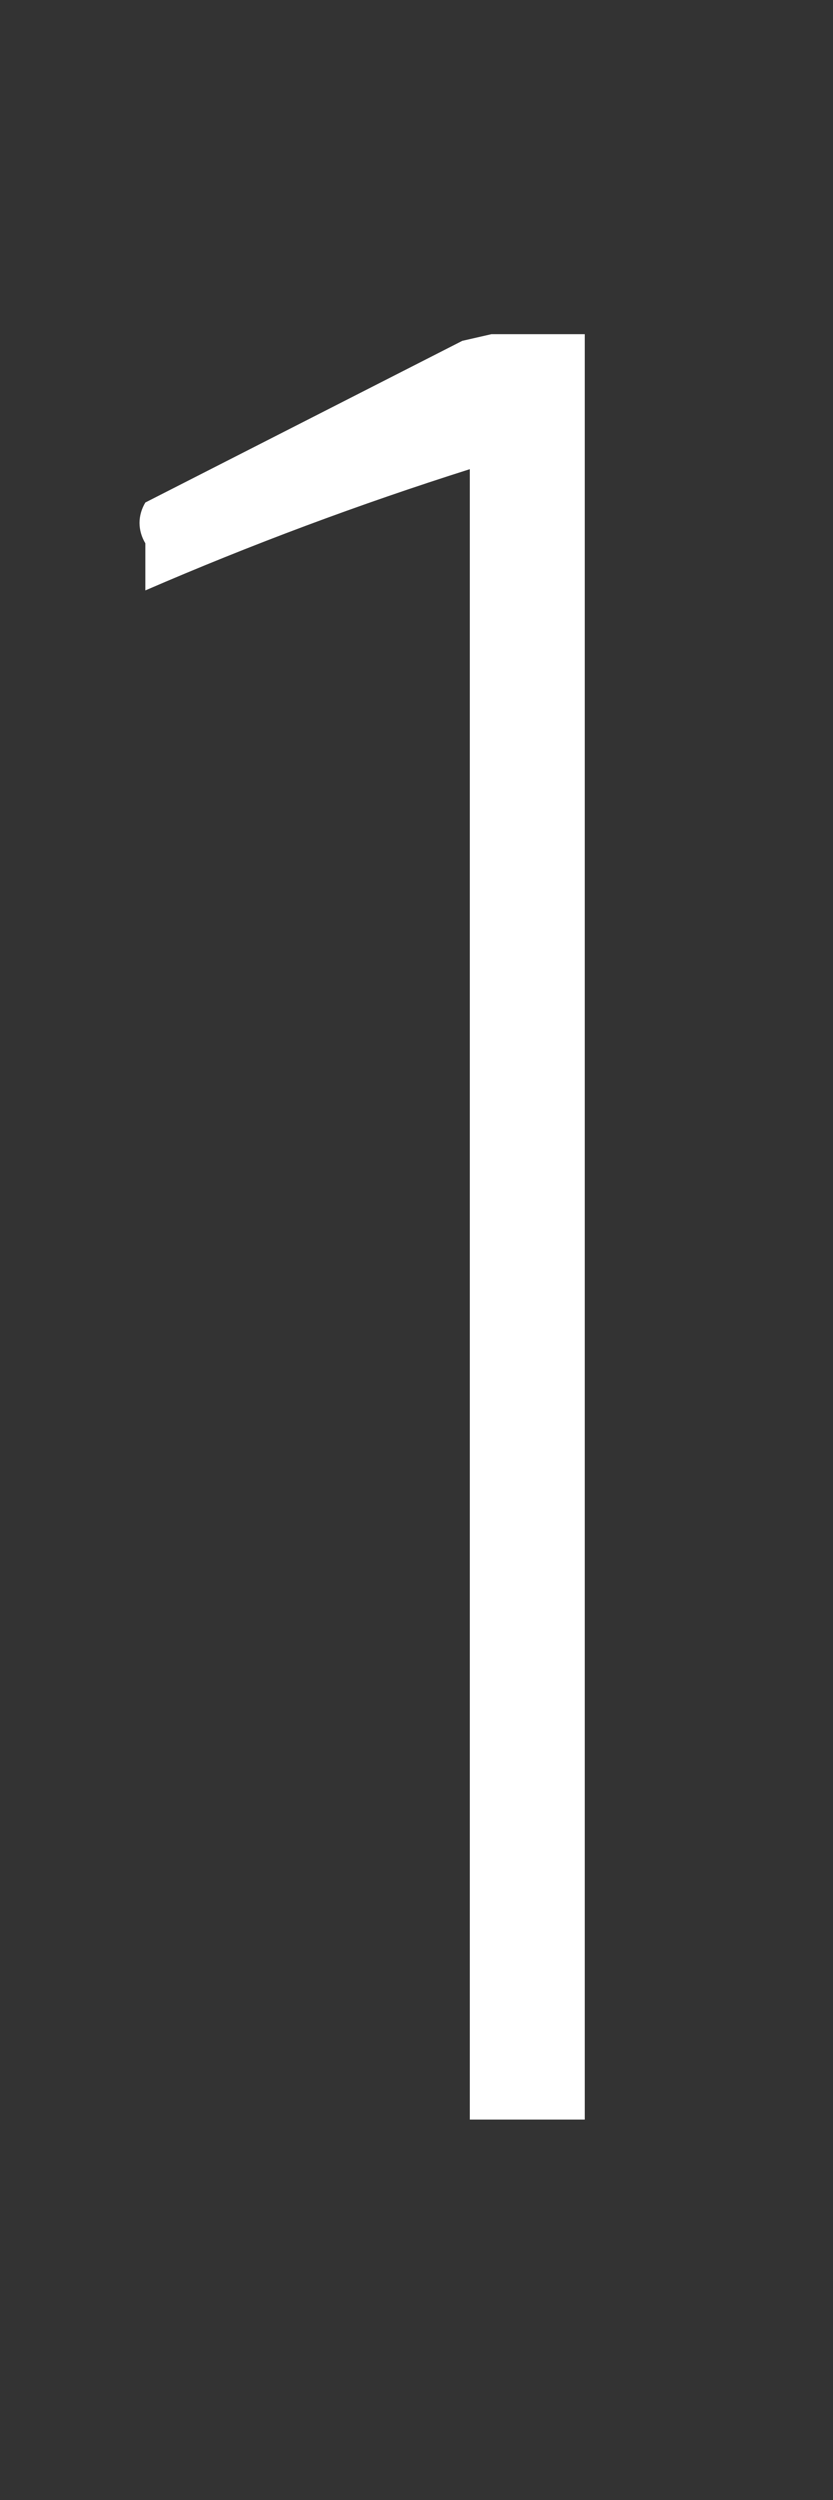 <svg width="2" height="6" viewBox="0 0 2 6" fill="none" xmlns="http://www.w3.org/2000/svg">
<rect x="0" y="0" width="2" height="6" fill="#333333" stroke="none"/>
<path d="M1.18 0.802H1.404C1.404 0.883 1.404 5.087 1.404 5.087H1.128V1.126C0.863 1.21 0.603 1.307 0.349 1.417V1.304C0.34 1.289 0.335 1.272 0.335 1.255C0.335 1.238 0.34 1.221 0.349 1.206L1.11 0.818L1.18 0.802Z" fill="white"/>
</svg>
